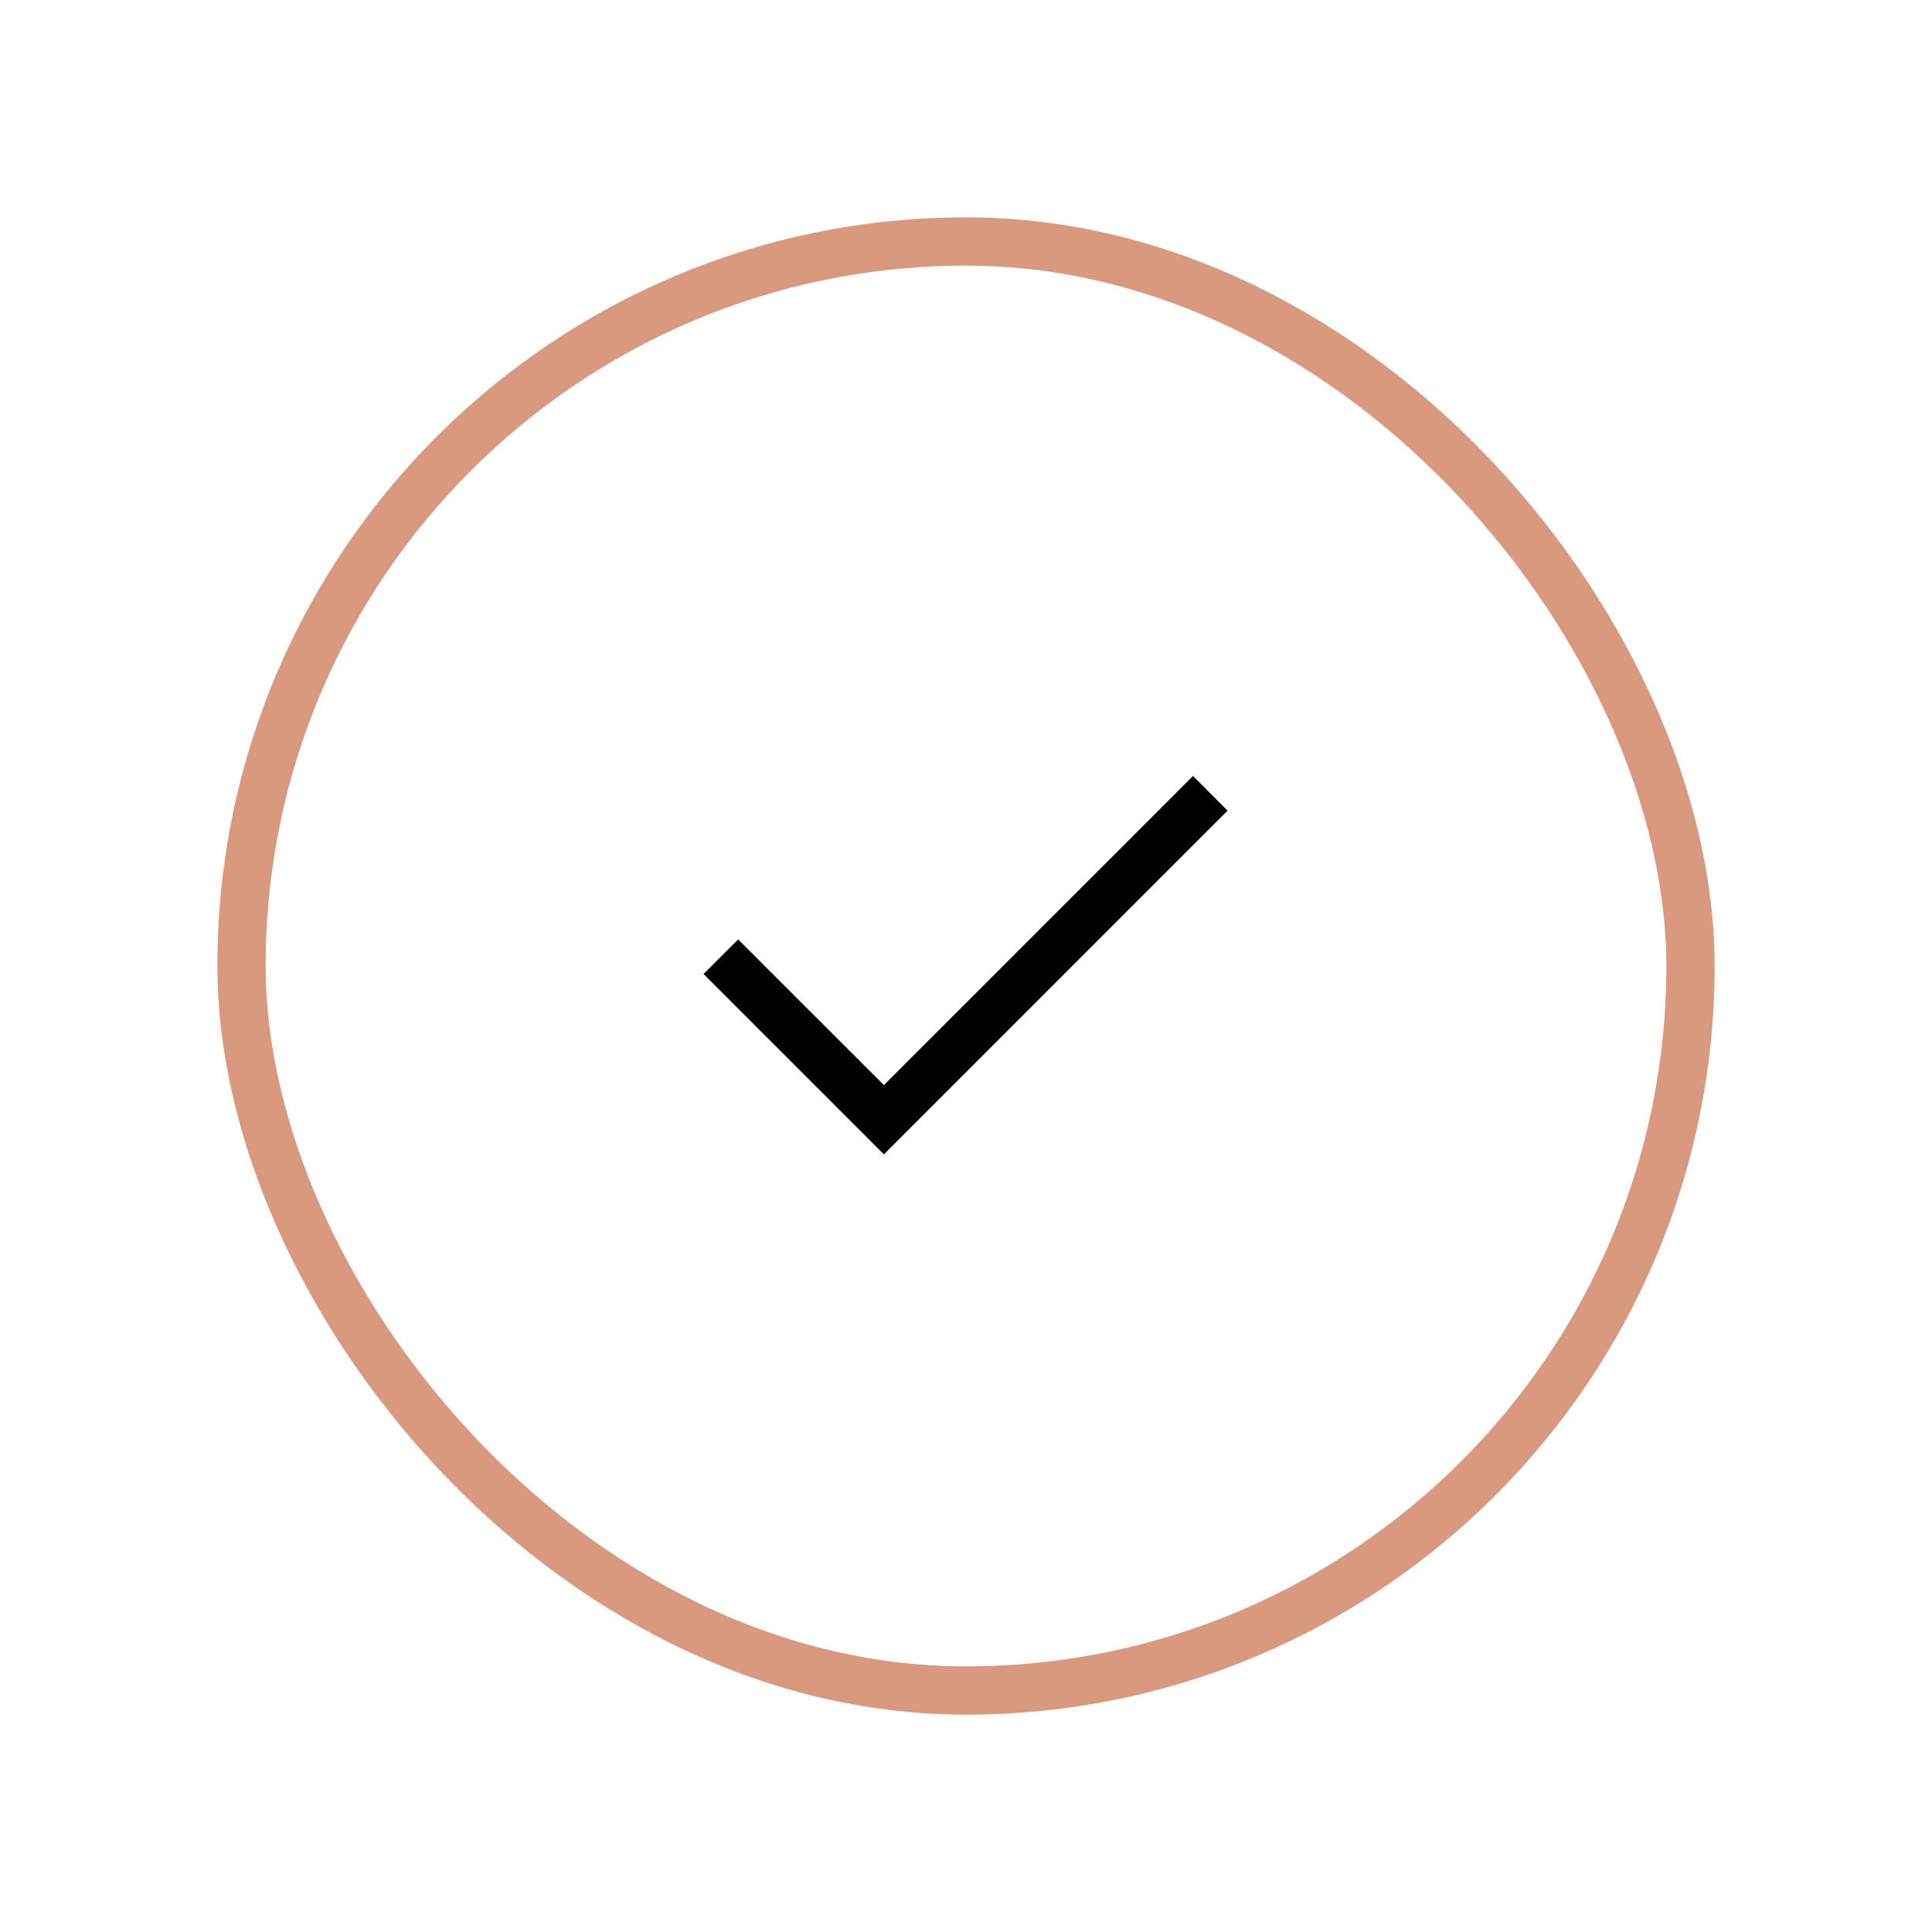 <svg
  width="30"
  height="30"
  viewBox="-5 -5 40 40"
  fill="none"
  xmlns="http://www.w3.org/2000/svg"
>
  <rect width="30" height="30" rx="15" fill="none" stroke="#D8997E" />
  <path
    d="M13.3 18.9L9.566 15.166L10.283 14.45L13.3 17.466L19.7 11.066L20.416 11.783L13.3 18.9Z"
    fill="black"
  />
</svg>
